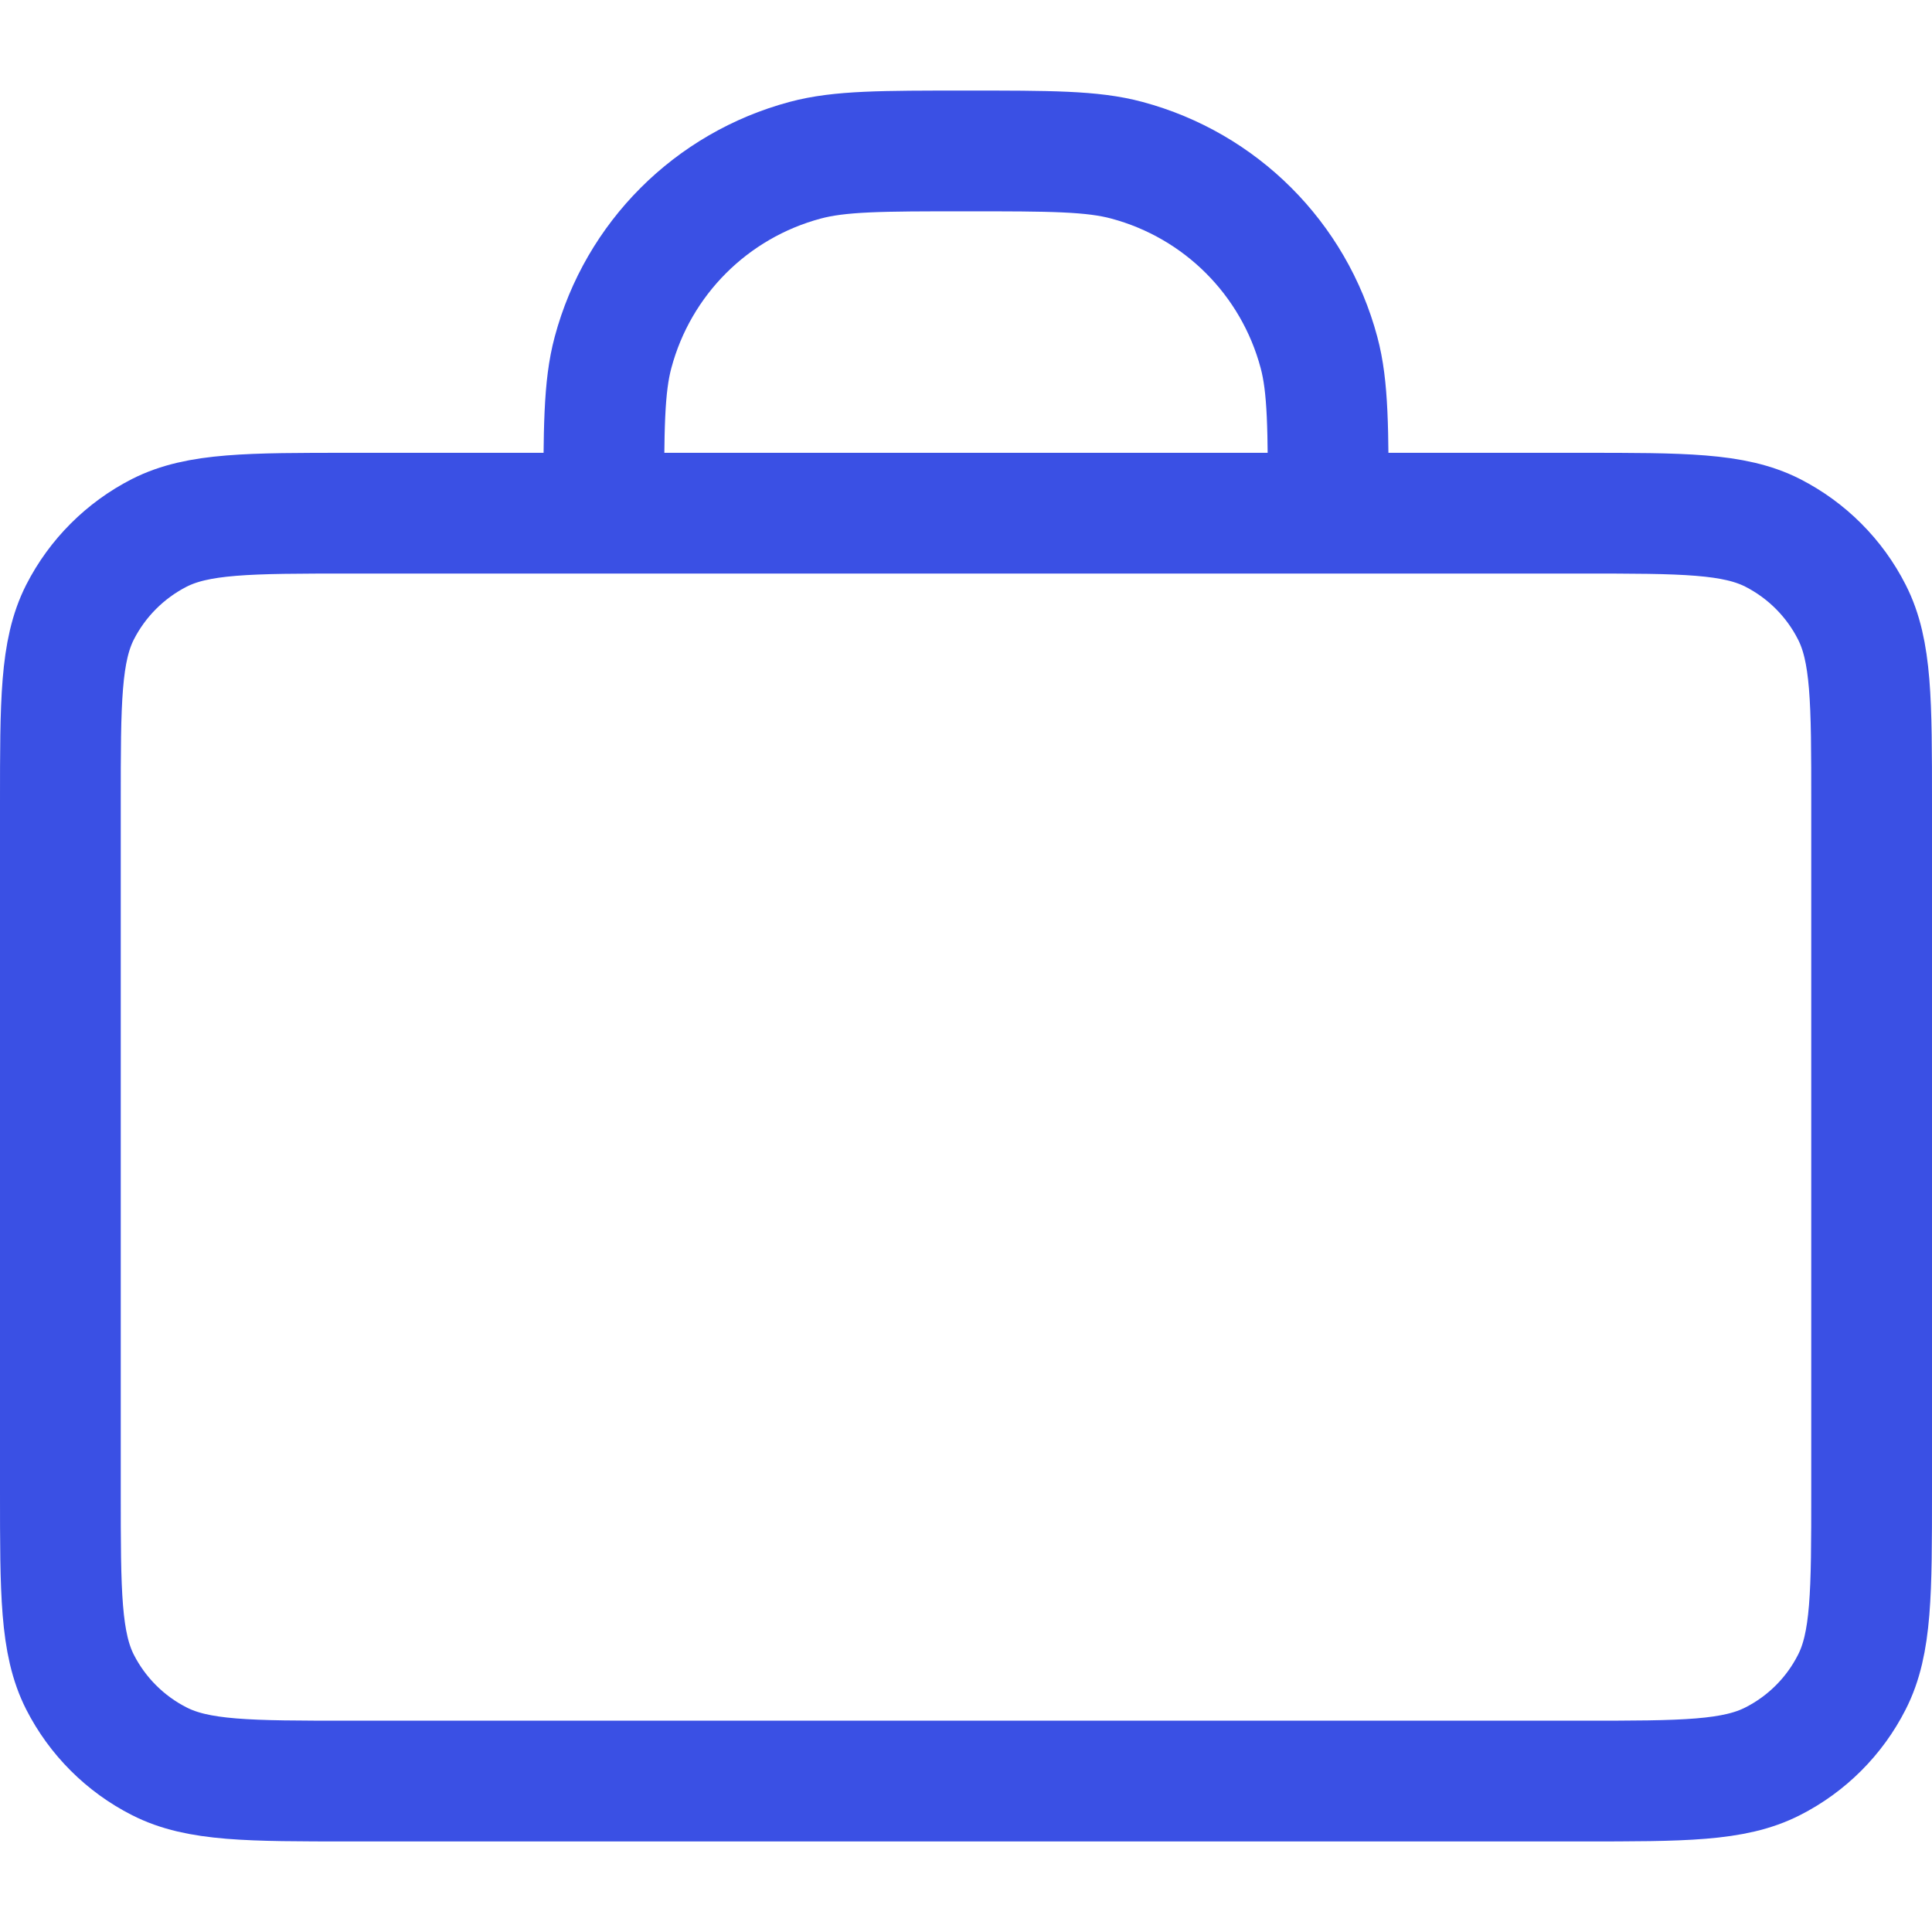 <svg width="16" height="16" viewBox="0 0 16 16" fill="none" xmlns="http://www.w3.org/2000/svg">
<path d="M11 4.25C11 3.553 11 3.204 10.923 2.918C10.715 2.141 10.109 1.535 9.332 1.327C9.046 1.25 8.697 1.25 8 1.25C7.303 1.25 6.954 1.25 6.668 1.327C5.891 1.535 5.285 2.141 5.077 2.918C5 3.204 5 3.553 5 4.25M2.9 14.75H13.1C13.94 14.75 14.36 14.75 14.681 14.586C14.963 14.443 15.193 14.213 15.336 13.931C15.5 13.61 15.5 13.19 15.5 12.35V6.65C15.5 5.81 15.5 5.39 15.336 5.069C15.193 4.787 14.963 4.557 14.681 4.413C14.36 4.25 13.94 4.25 13.1 4.25H2.9C2.06 4.25 1.64 4.25 1.319 4.413C1.037 4.557 0.807 4.787 0.663 5.069C0.5 5.39 0.5 5.81 0.5 6.65V12.35C0.5 13.19 0.5 13.61 0.663 13.931C0.807 14.213 1.037 14.443 1.319 14.586C1.64 14.75 2.06 14.75 2.9 14.75Z" stroke="#3A50E4" stroke-linecap="round" stroke-linejoin="round"/>
</svg>

